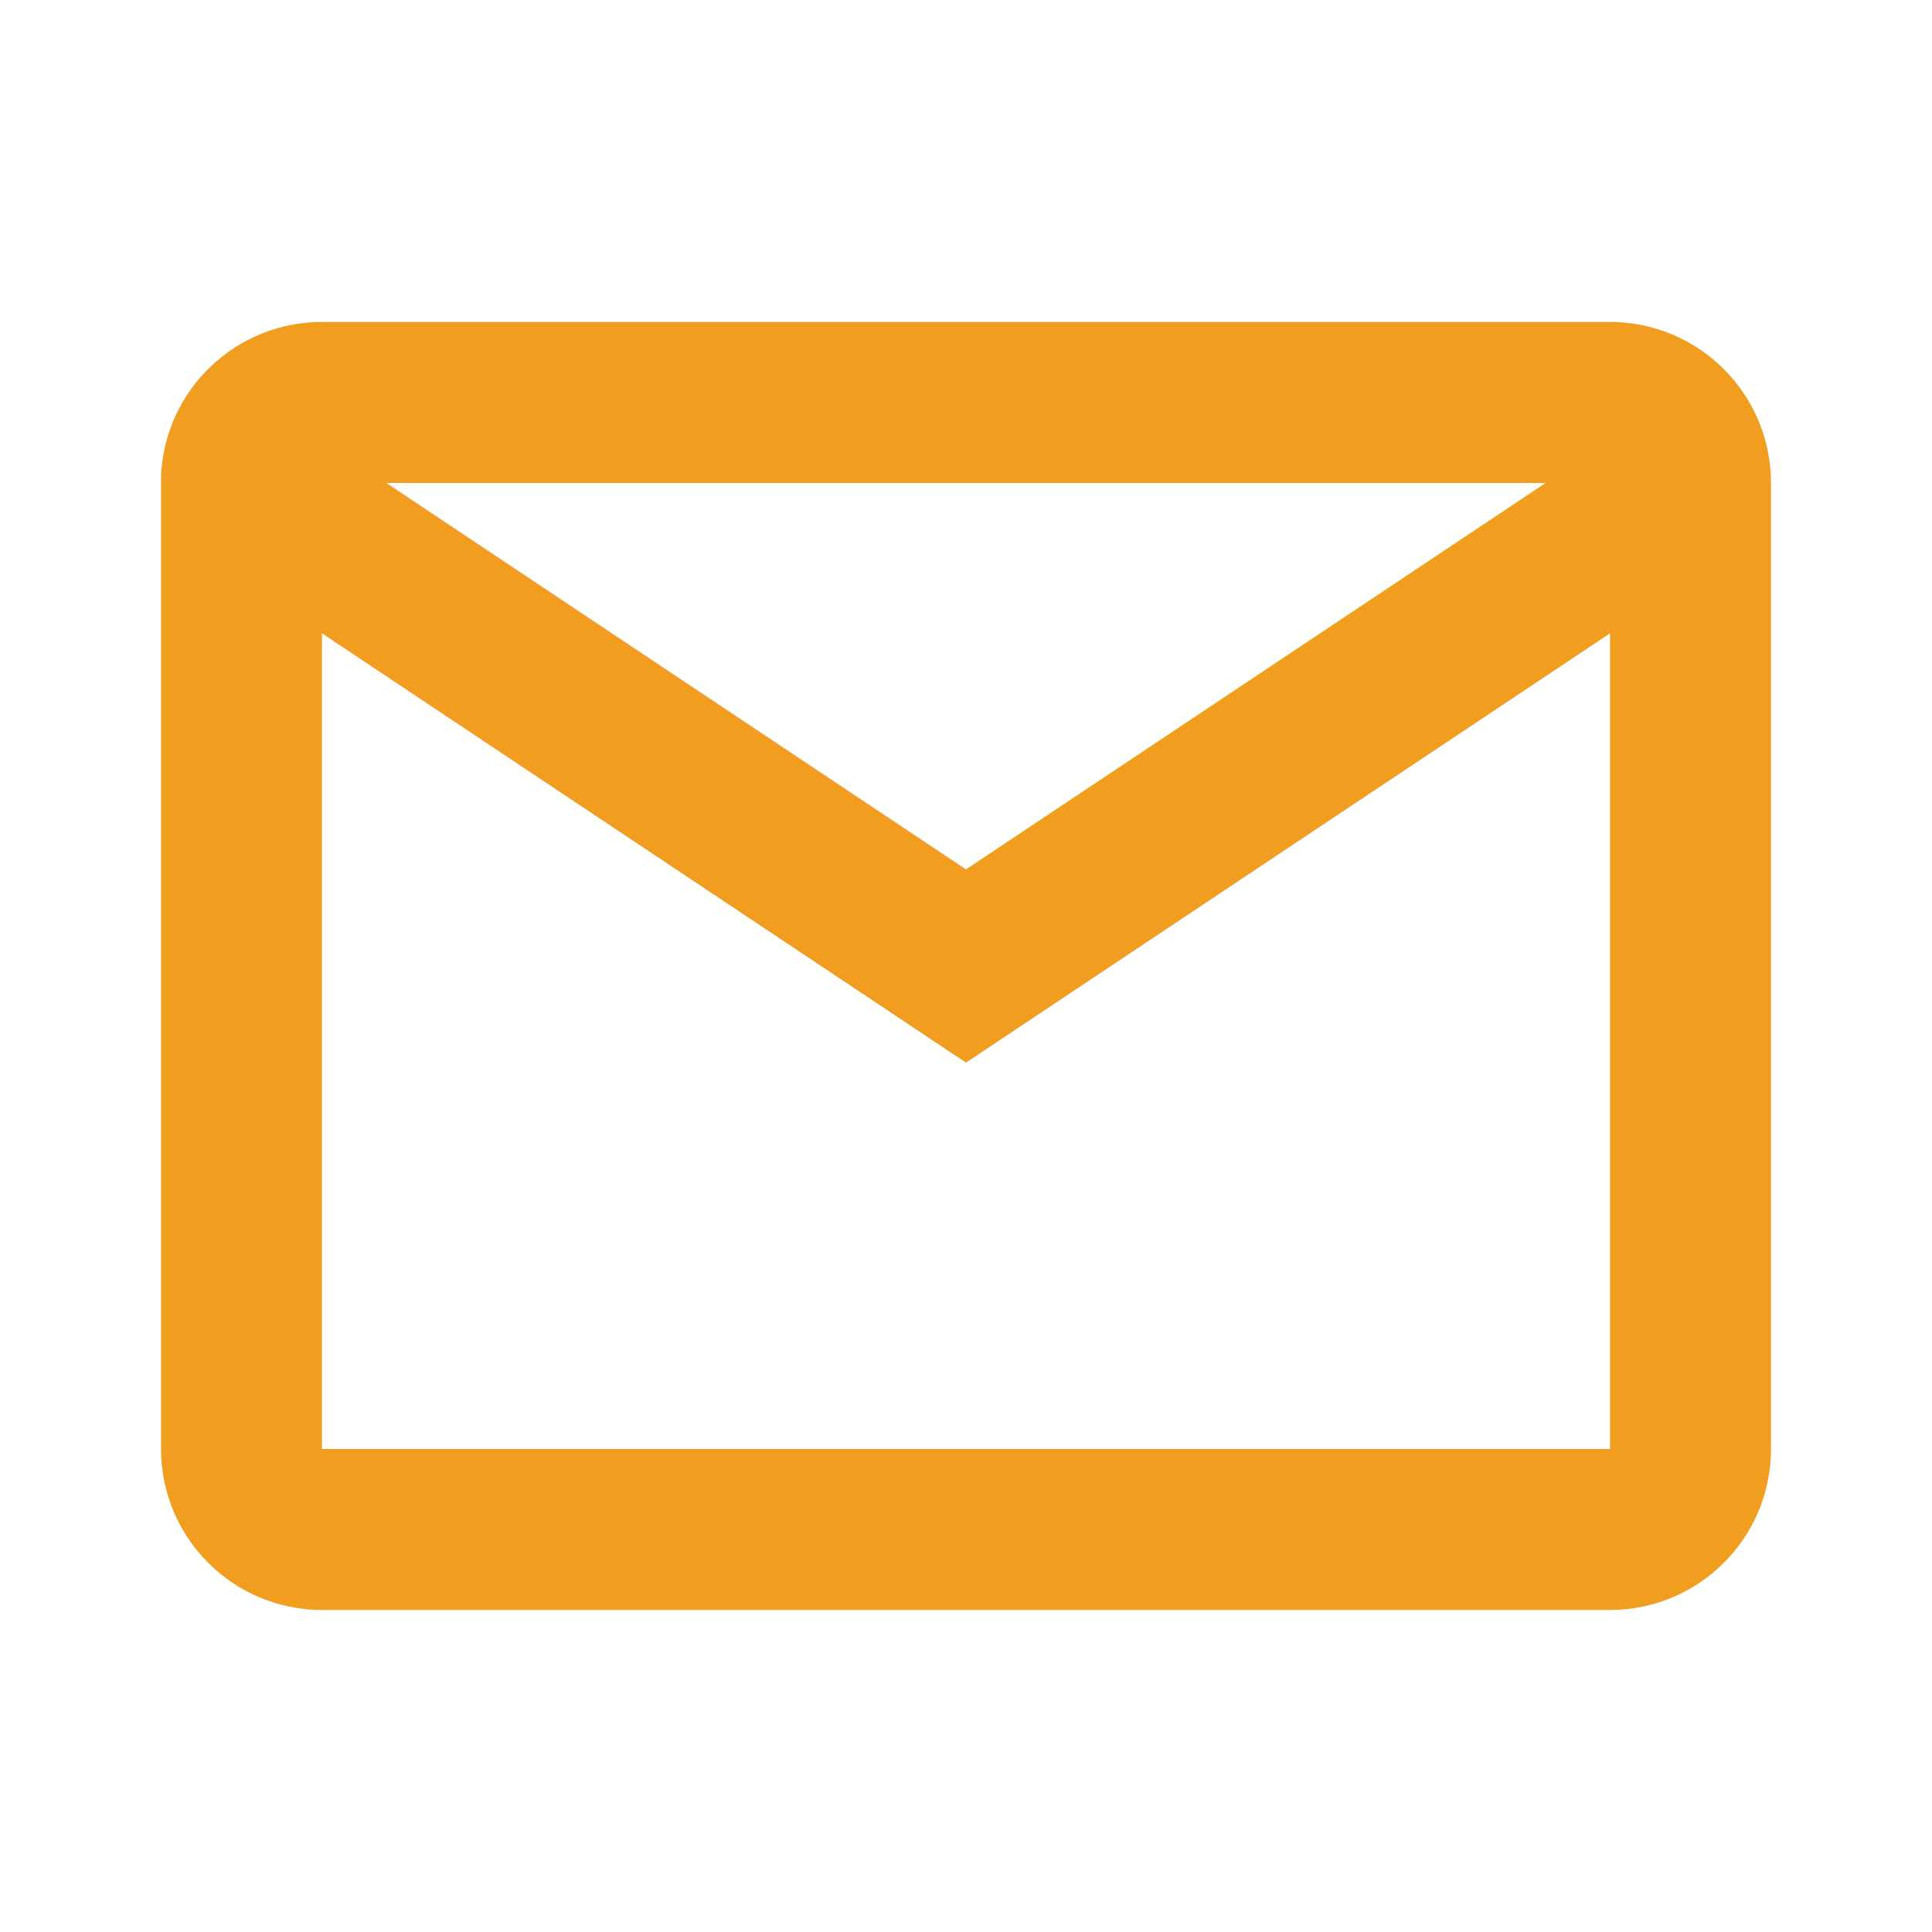 <svg width="32" height="32" viewBox="0 0 32 32" fill="none" xmlns="http://www.w3.org/2000/svg">
<path d="M26.667 26.666H5.333C3.861 26.666 2.667 25.472 2.667 24V7.884C2.729 6.456 3.905 5.332 5.333 5.333H26.667C28.139 5.333 29.333 6.527 29.333 8V24C29.333 25.472 28.139 26.666 26.667 26.666ZM5.333 10.49V24H26.667V10.49L16 17.6L5.333 10.49ZM6.4 8L16 14.4L25.6 8H6.4Z" fill="#F09D20"/>
</svg>
